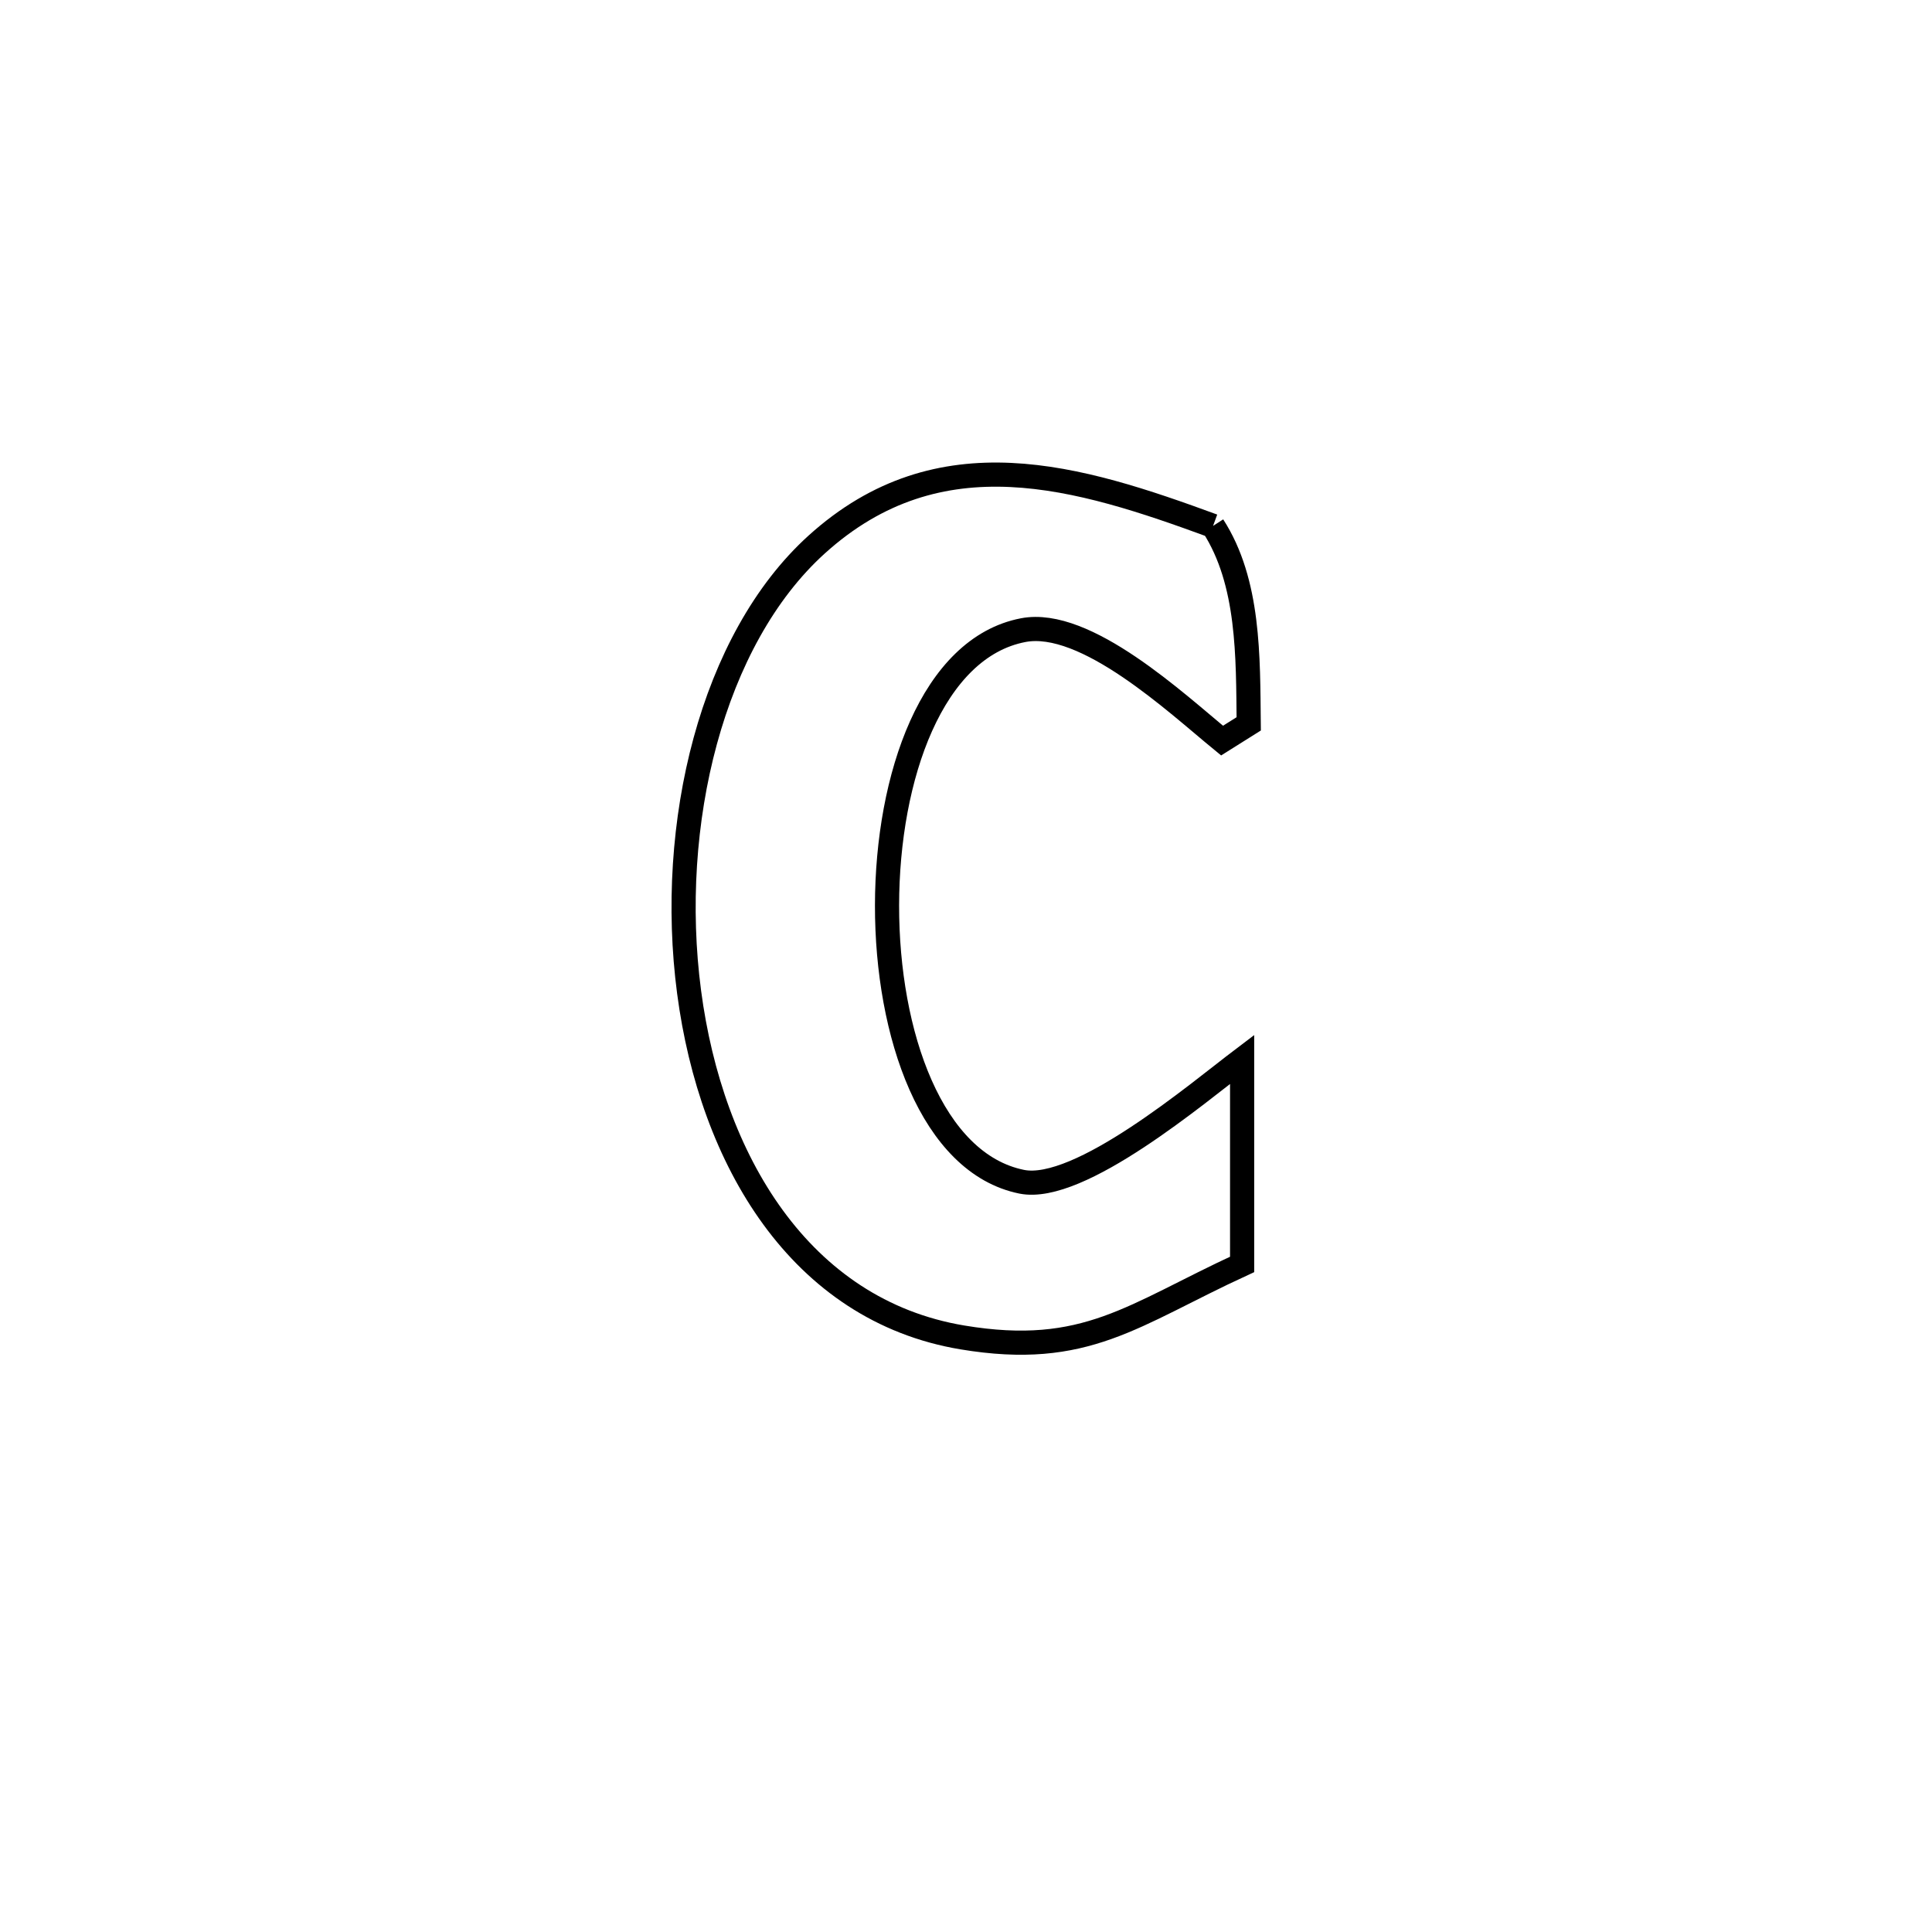 <svg xmlns="http://www.w3.org/2000/svg" viewBox="0.0 0.0 24.0 24.0" height="200px" width="200px"><path fill="none" stroke="black" stroke-width=".3" stroke-opacity="1.0"  filling="0" d="M15.069 6.533 L15.069 6.533 C15.52 7.232 15.503 8.159 15.512 8.992 L15.512 8.992 C15.402 9.061 15.291 9.131 15.181 9.2 L15.181 9.2 C14.614 8.736 13.487 7.678 12.71 7.828 C11.584 8.044 11.021 9.644 11.019 11.247 C11.017 12.849 11.576 14.454 12.692 14.68 C13.409 14.824 14.883 13.574 15.43 13.16 L15.43 13.16 C15.43 14.009 15.43 14.858 15.43 15.707 L15.43 15.707 C14.07 16.333 13.491 16.87 11.955 16.614 C9.937 16.277 8.834 14.405 8.56 12.322 C8.286 10.238 8.842 7.945 10.143 6.766 C11.674 5.379 13.403 5.922 15.069 6.533 L15.069 6.533"></path></svg>